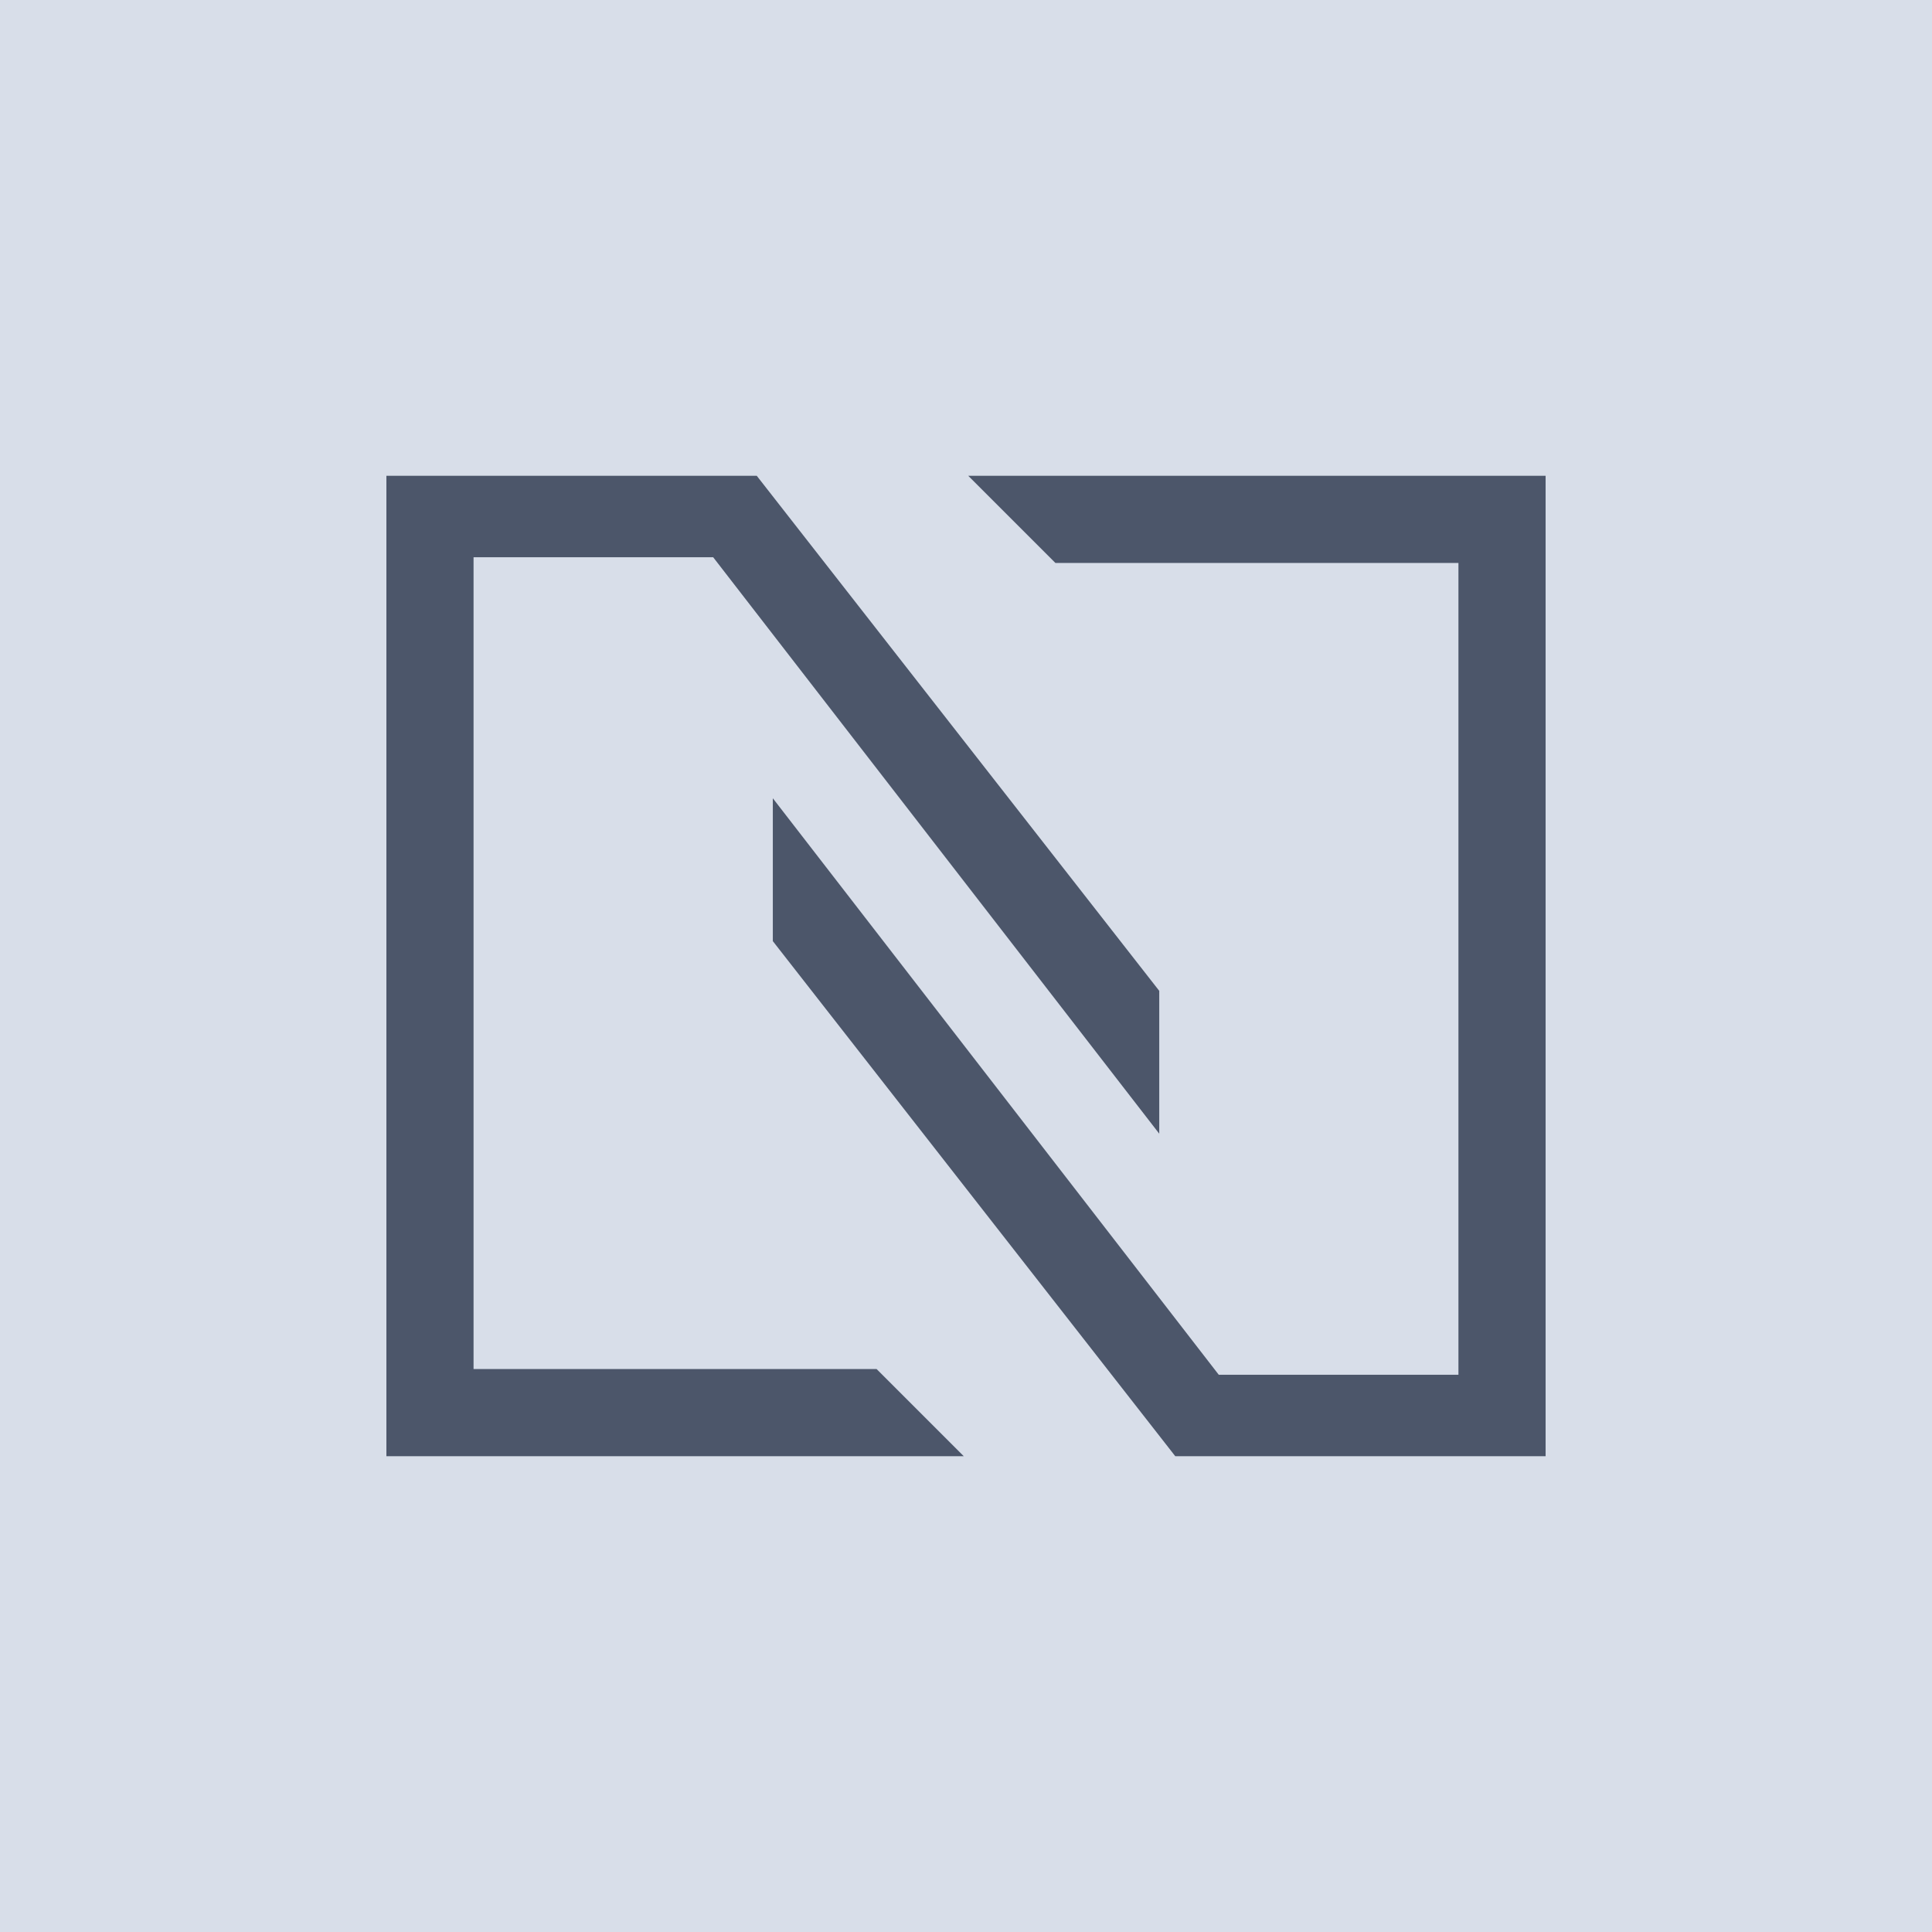 <svg viewBox="0 0 512 512" xmlns="http://www.w3.org/2000/svg">
  <path d="m0 0h512v512h-512z" fill="#d8dee9" />
  <g fill="#4c566a">
    <path d="m311.459 385.91-106.653-136.502v-37.861l118.175 152.775h63.521v-215.134h-106.81l-23.098-23.098h153.006v259.82z" />
    <path d="m200.548 126.09 106.665 136.498v37.853l-118.213-152.765h-63.503v215.137h106.813l23.095 23.095h-153.005v-259.818z" />
  </g>
</svg>
